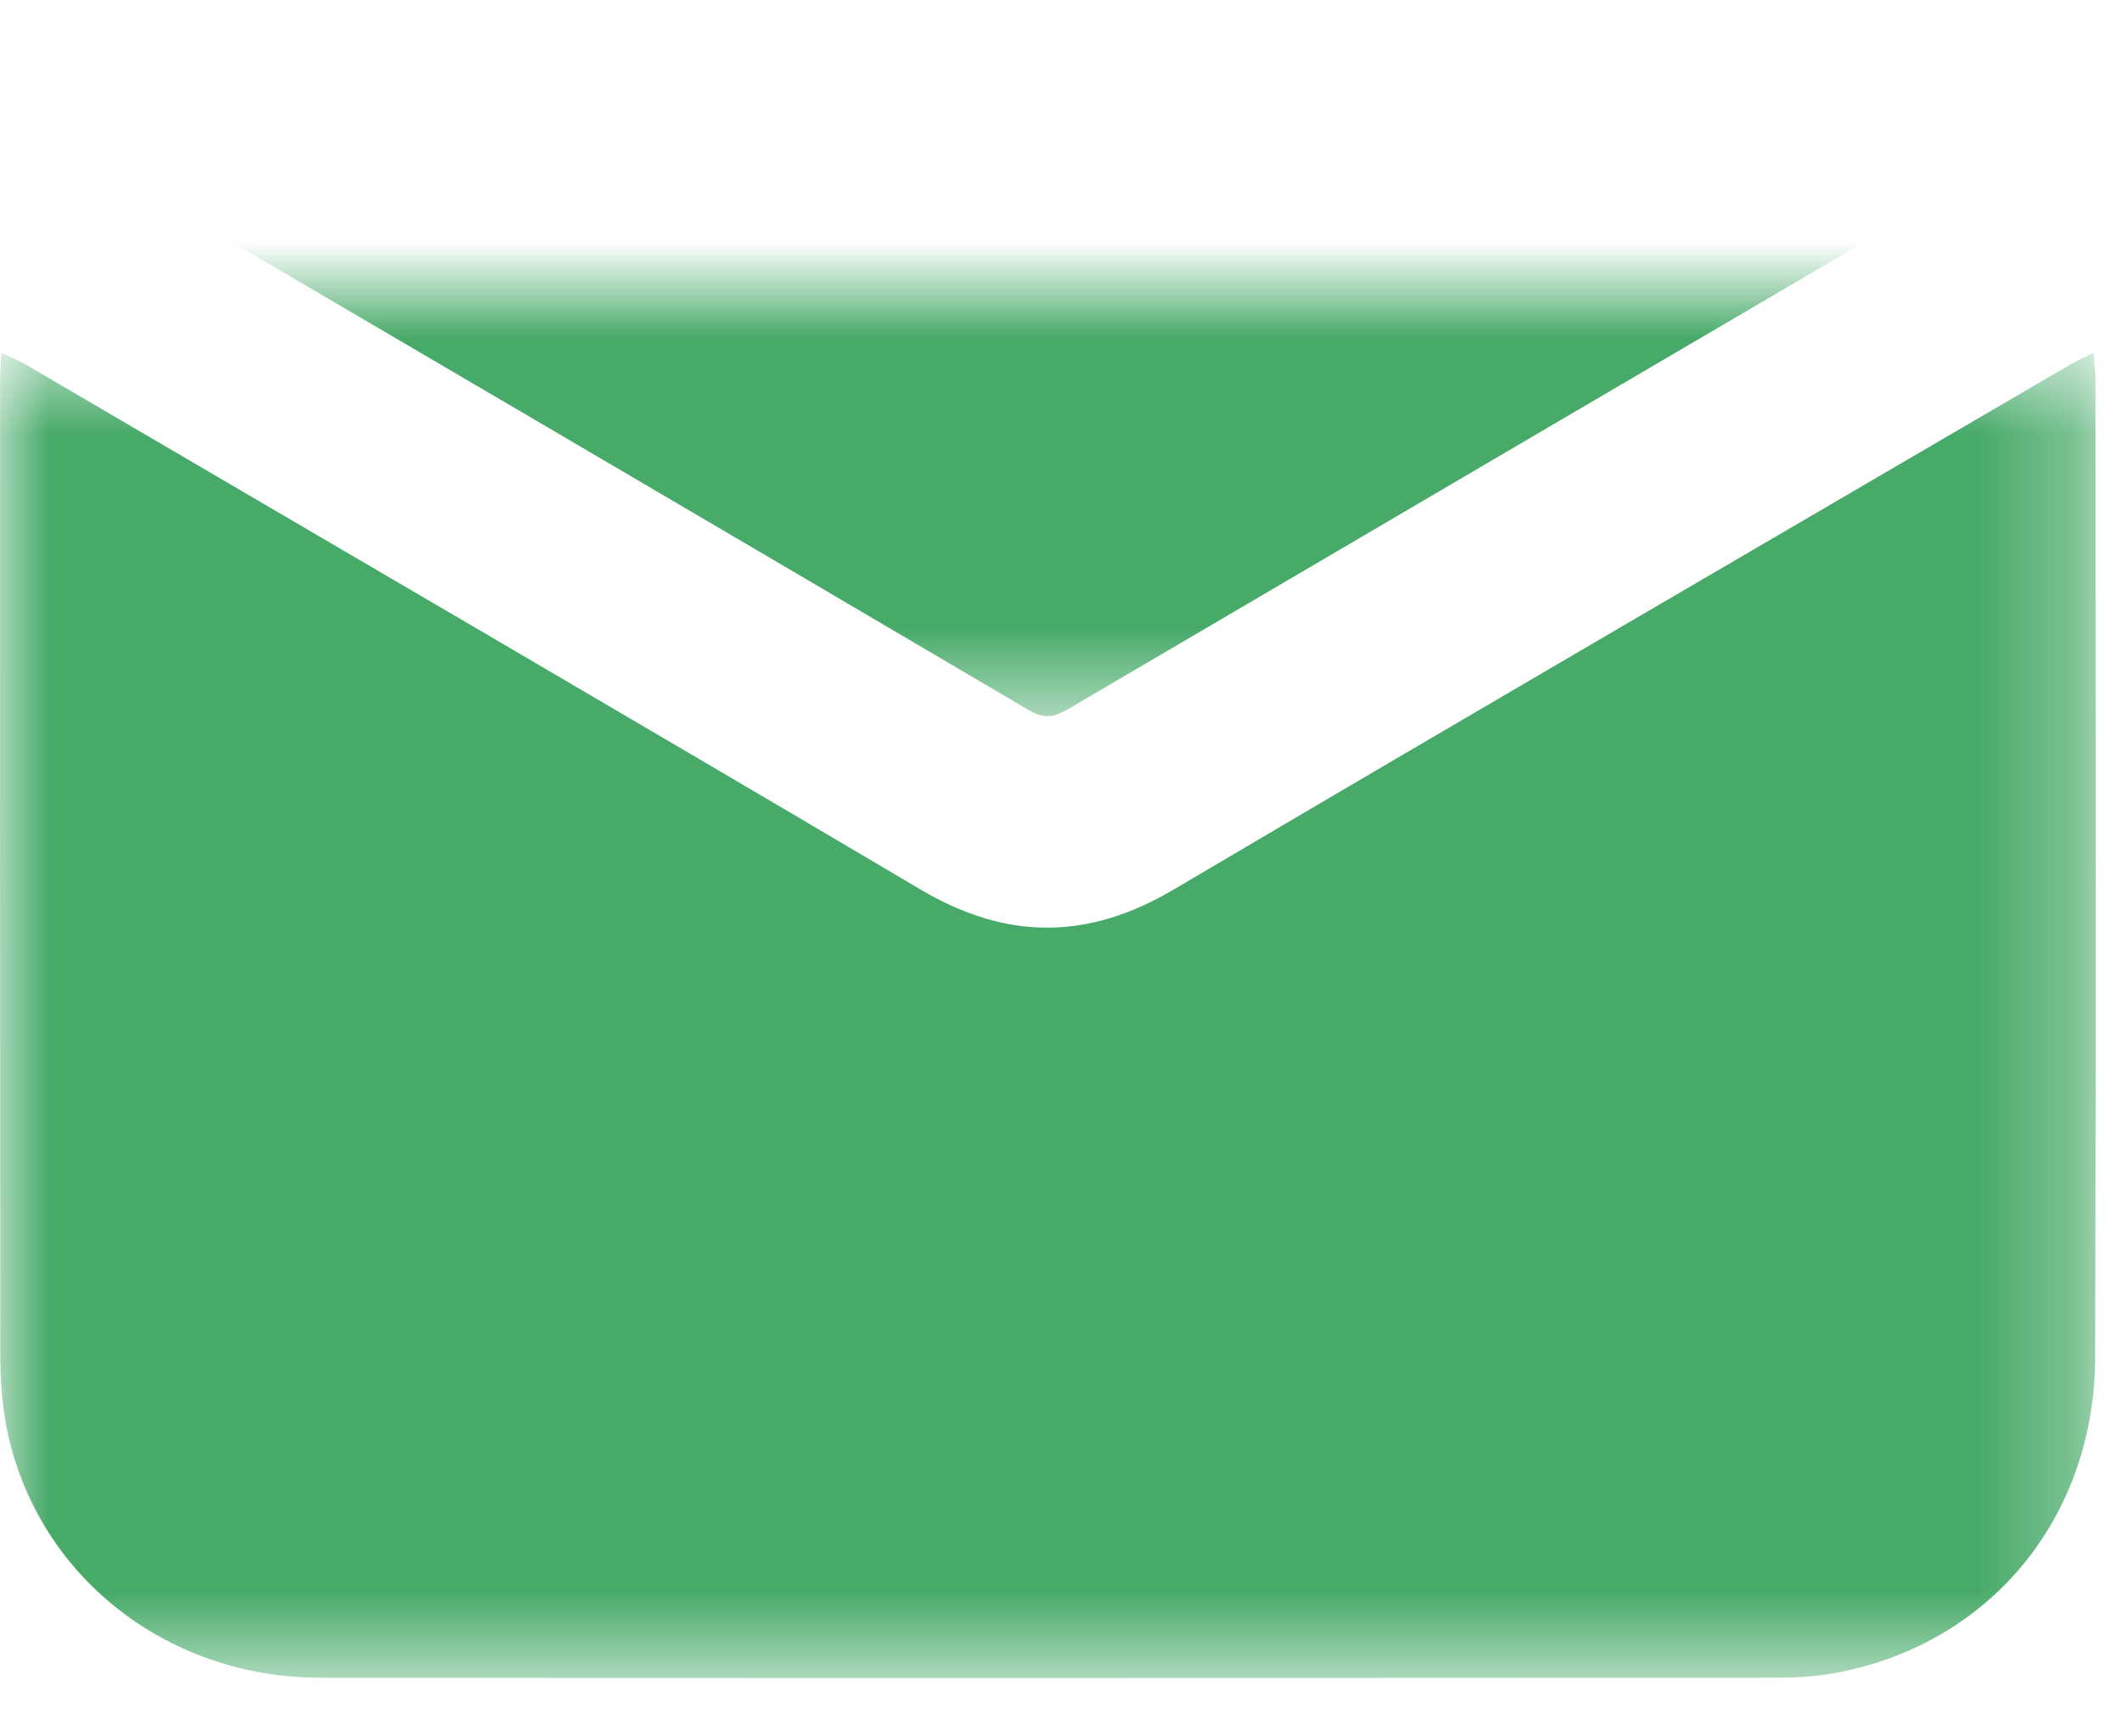 <svg xmlns="http://www.w3.org/2000/svg" xmlns:xlink="http://www.w3.org/1999/xlink" width="22" height="18" viewBox="0 0 22 18">
    <defs>
        <path id="m881kxnnpa" d="M0 0.657L21.727 0.657 21.727 14.396 0 14.396z"/>
        <path id="s02tmtjx8c" d="M0.568 -3L21.133 -3 21.133 4.424 0.568 4.424z"/>
    </defs>
    <g fill="none" fill-rule="evenodd">
        <g>
            <g transform="translate(-257 -283) translate(257 286)">
                <mask id="57kg5ktwbb" fill="#fff">
                    <use xlink:href="#m881kxnnpa"/>
                </mask>
                <path fill="#47AA69" d="M21.705.657c.008.119.02.202.02.286 0 3.375.006 6.75-.003 10.125-.004 1.658-1.084 2.968-2.67 3.27-.208.04-.424.054-.636.054-5.033.003-10.065.006-15.097 0-1.61-.002-2.948-1.076-3.25-2.59-.048-.246-.065-.501-.066-.752C0 7.685 0 4.32.001.954 0 .868.009.784.015.658c.1.048.177.077.247.118C3.356 2.59 6.455 4.394 9.542 6.22c.892.528 1.734.529 2.627.001 3.088-1.823 6.188-3.626 9.284-5.436.072-.042.148-.076.252-.128" mask="url(#57kg5ktwbb)"/>
                <mask id="mn5gkzcj7d" fill="#fff">
                    <use xlink:href="#s02tmtjx8c"/>
                </mask>
                <path fill="#47AA69" d="M.568-1.584c.682-.91 1.558-1.388 2.67-1.408.766-.013 1.532-.006 2.298-.006 4.267 0 8.534.004 12.8.001 1.054 0 1.925.383 2.61 1.185.062.071.113.152.187.254-.448.266-.878.522-1.31.776-2.91 1.707-5.82 3.413-8.729 5.121-.14.083-.25.127-.418.028C7.351 2.409 4.022.459.694-1.493c-.033-.019-.062-.044-.126-.09" mask="url(#mn5gkzcj7d)"/>
            </g>
        </g>
    </g>
</svg>
